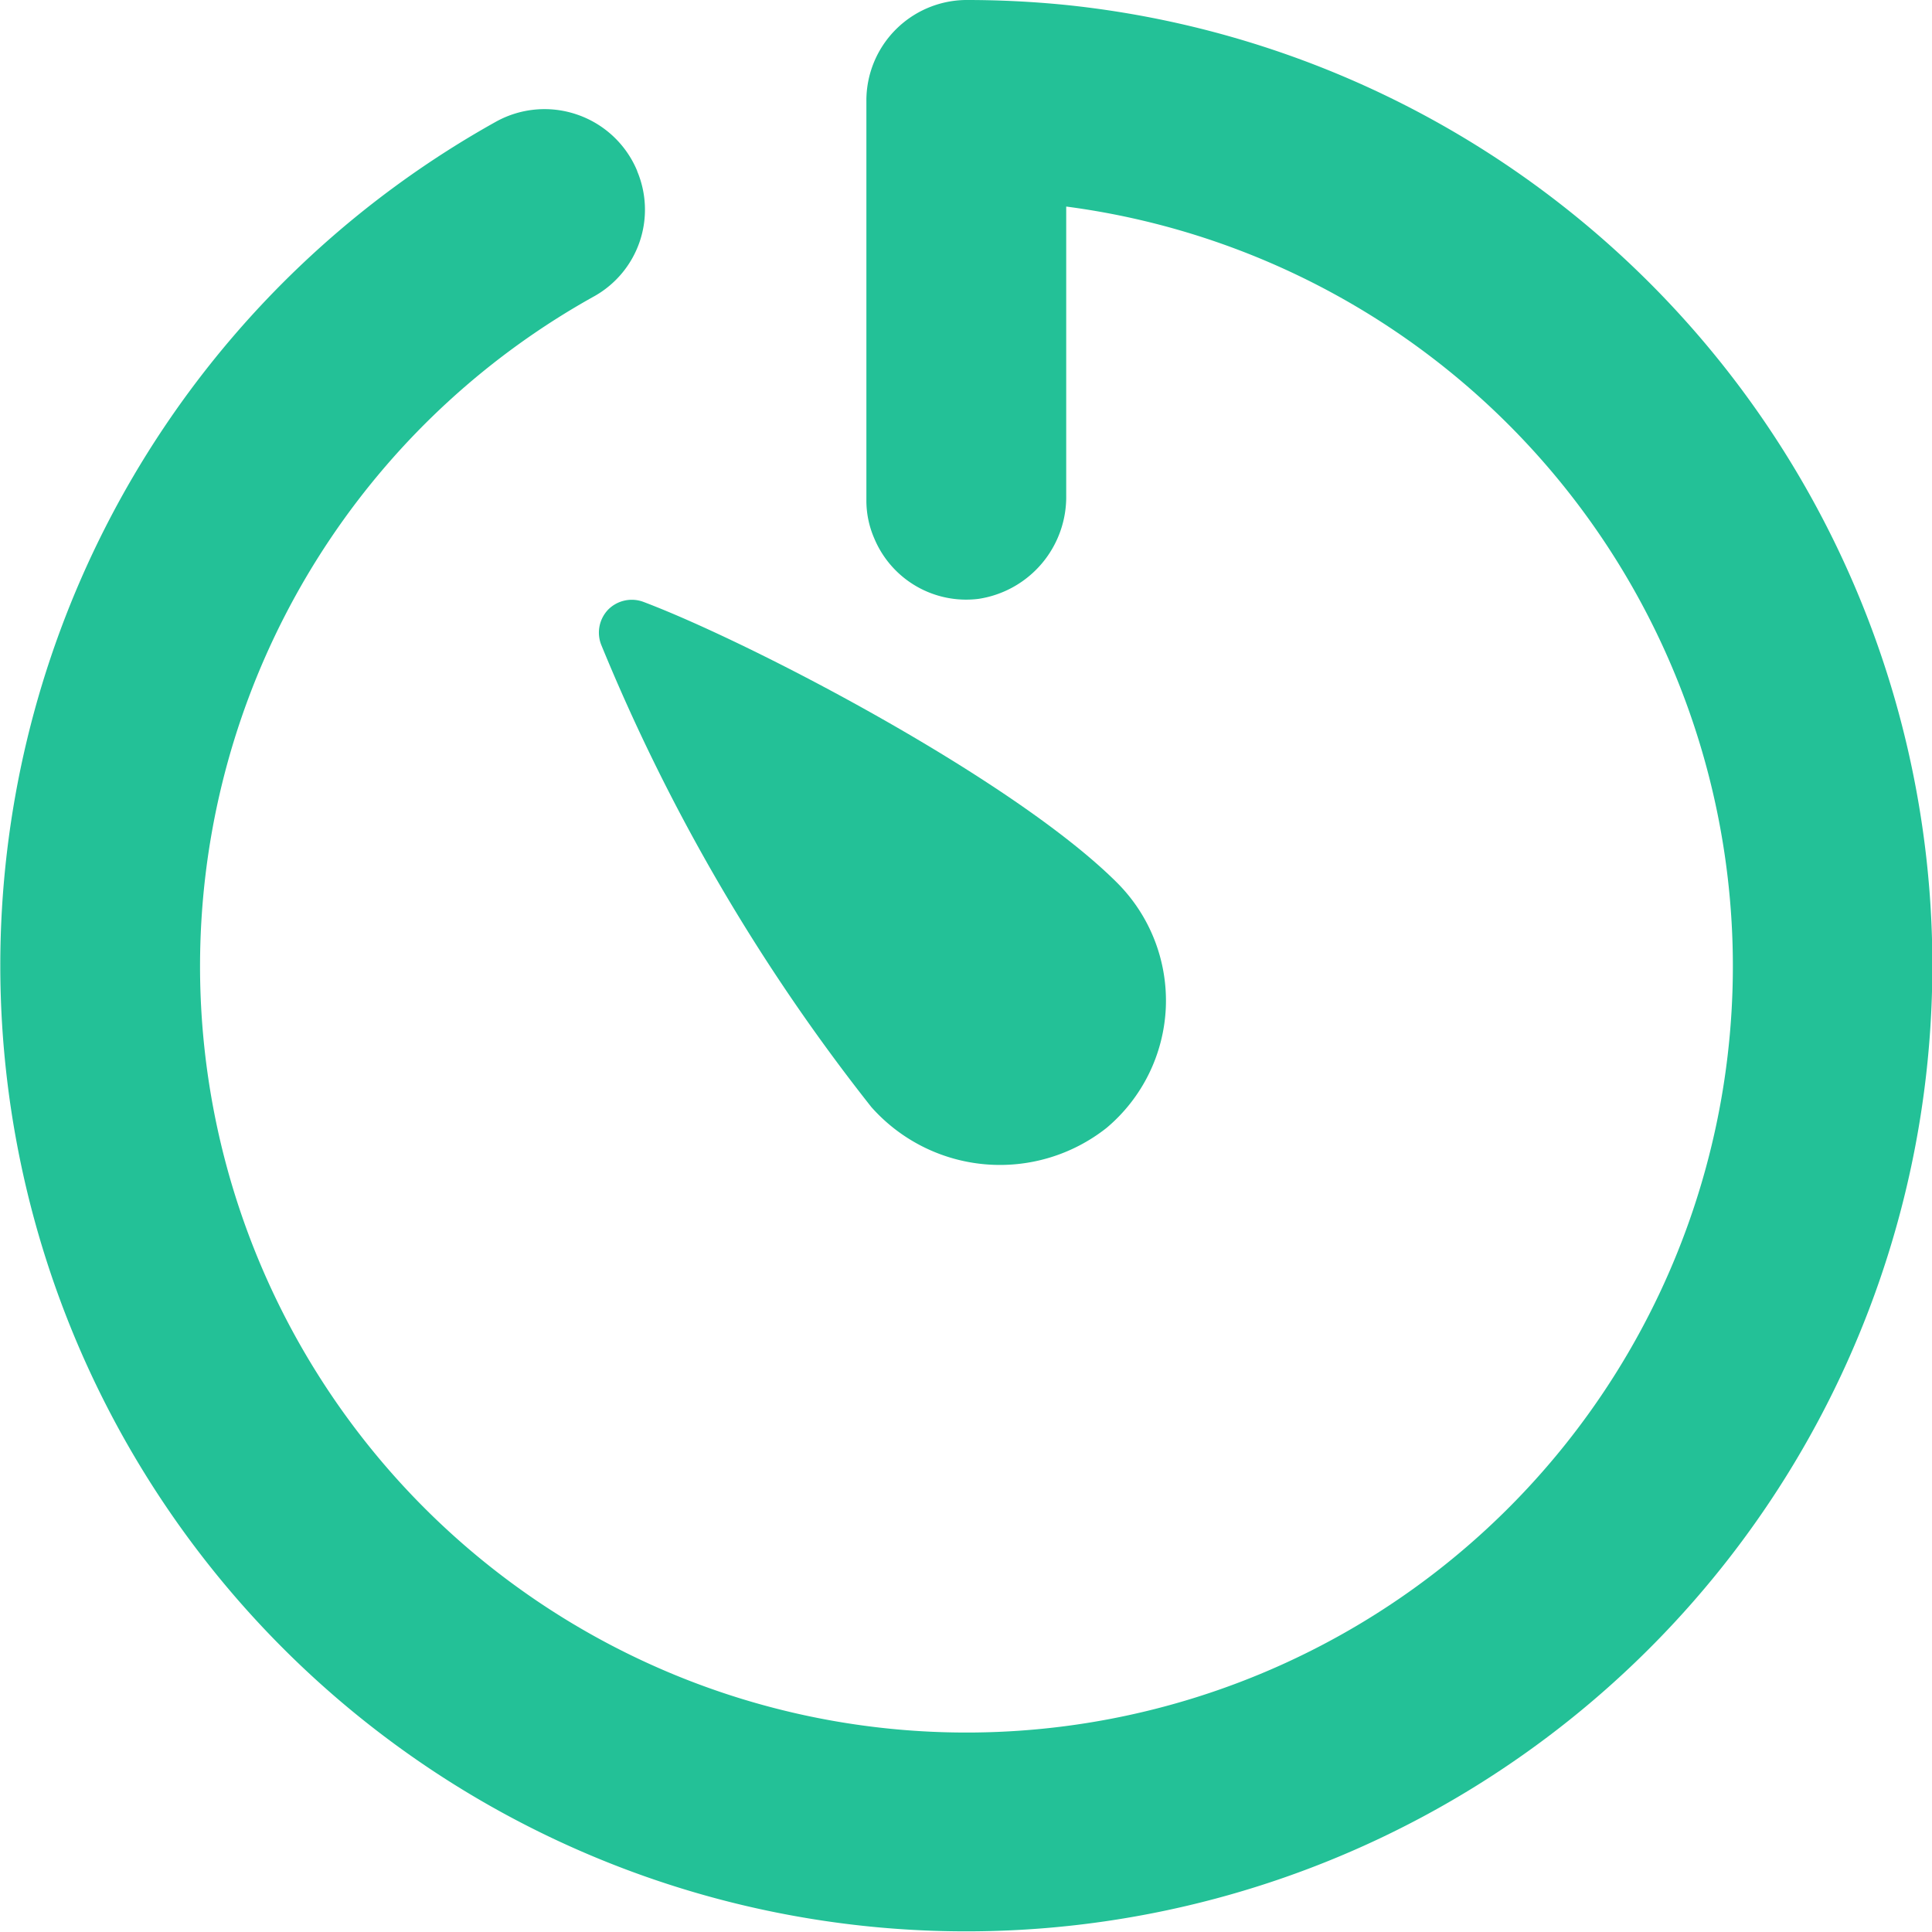 <svg xmlns="http://www.w3.org/2000/svg" id="prefix__Icon_Waiting_Green" width="35.59" height="35.586" data-name="Icon/Waiting/Green" viewBox="0 0 35.59 35.586">
    <defs>
        <style>
            .prefix__cls-1{fill:#23c197}
        </style>
    </defs>
    <path id="prefix__Path_171" d="M-419.1 477.925a18.267 18.267 0 0 0-1.841-.092h-.018a1.853 1.853 0 0 0-1.822 1.869v7.335a1.742 1.742 0 0 0 .147.718 1.834 1.834 0 0 0 1.918 1.11 1.9 1.9 0 0 0 1.616-1.911v-5.316a14.117 14.117 0 0 1 12.275 13.591A14.117 14.117 0 0 1-418.3 509.5a14.117 14.117 0 0 1-15.913-9.064 14.117 14.117 0 0 1 6.425-17.149 1.828 1.828 0 0 0 .785-2.3v-.005a1.844 1.844 0 0 0-1.1-1.036 1.845 1.845 0 0 0-1.5.128 17.794 17.794 0 0 0-8.021 21.734 17.793 17.793 0 0 0 20.258 11.24 17.793 17.793 0 0 0 14.2-18.308 17.794 17.794 0 0 0-15.934-16.815z" class="prefix__cls-1" data-name="Path 171" transform="translate(438.741 -477.833)"/>
    <path id="prefix__Path_172" d="M-329.3 588.221a35.335 35.335 0 0 0 4.975 8.513 3.166 3.166 0 0 0 4.334.384 3.07 3.07 0 0 0 1.091-2.218 3.071 3.071 0 0 0-.9-2.3c-1.9-1.895-6.7-4.406-8.722-5.171a.613.613 0 0 0-.651.142.612.612 0 0 0-.127.65z" class="prefix__cls-1" data-name="Path 172" transform="translate(340.376 -576.341)"/>
</svg>
